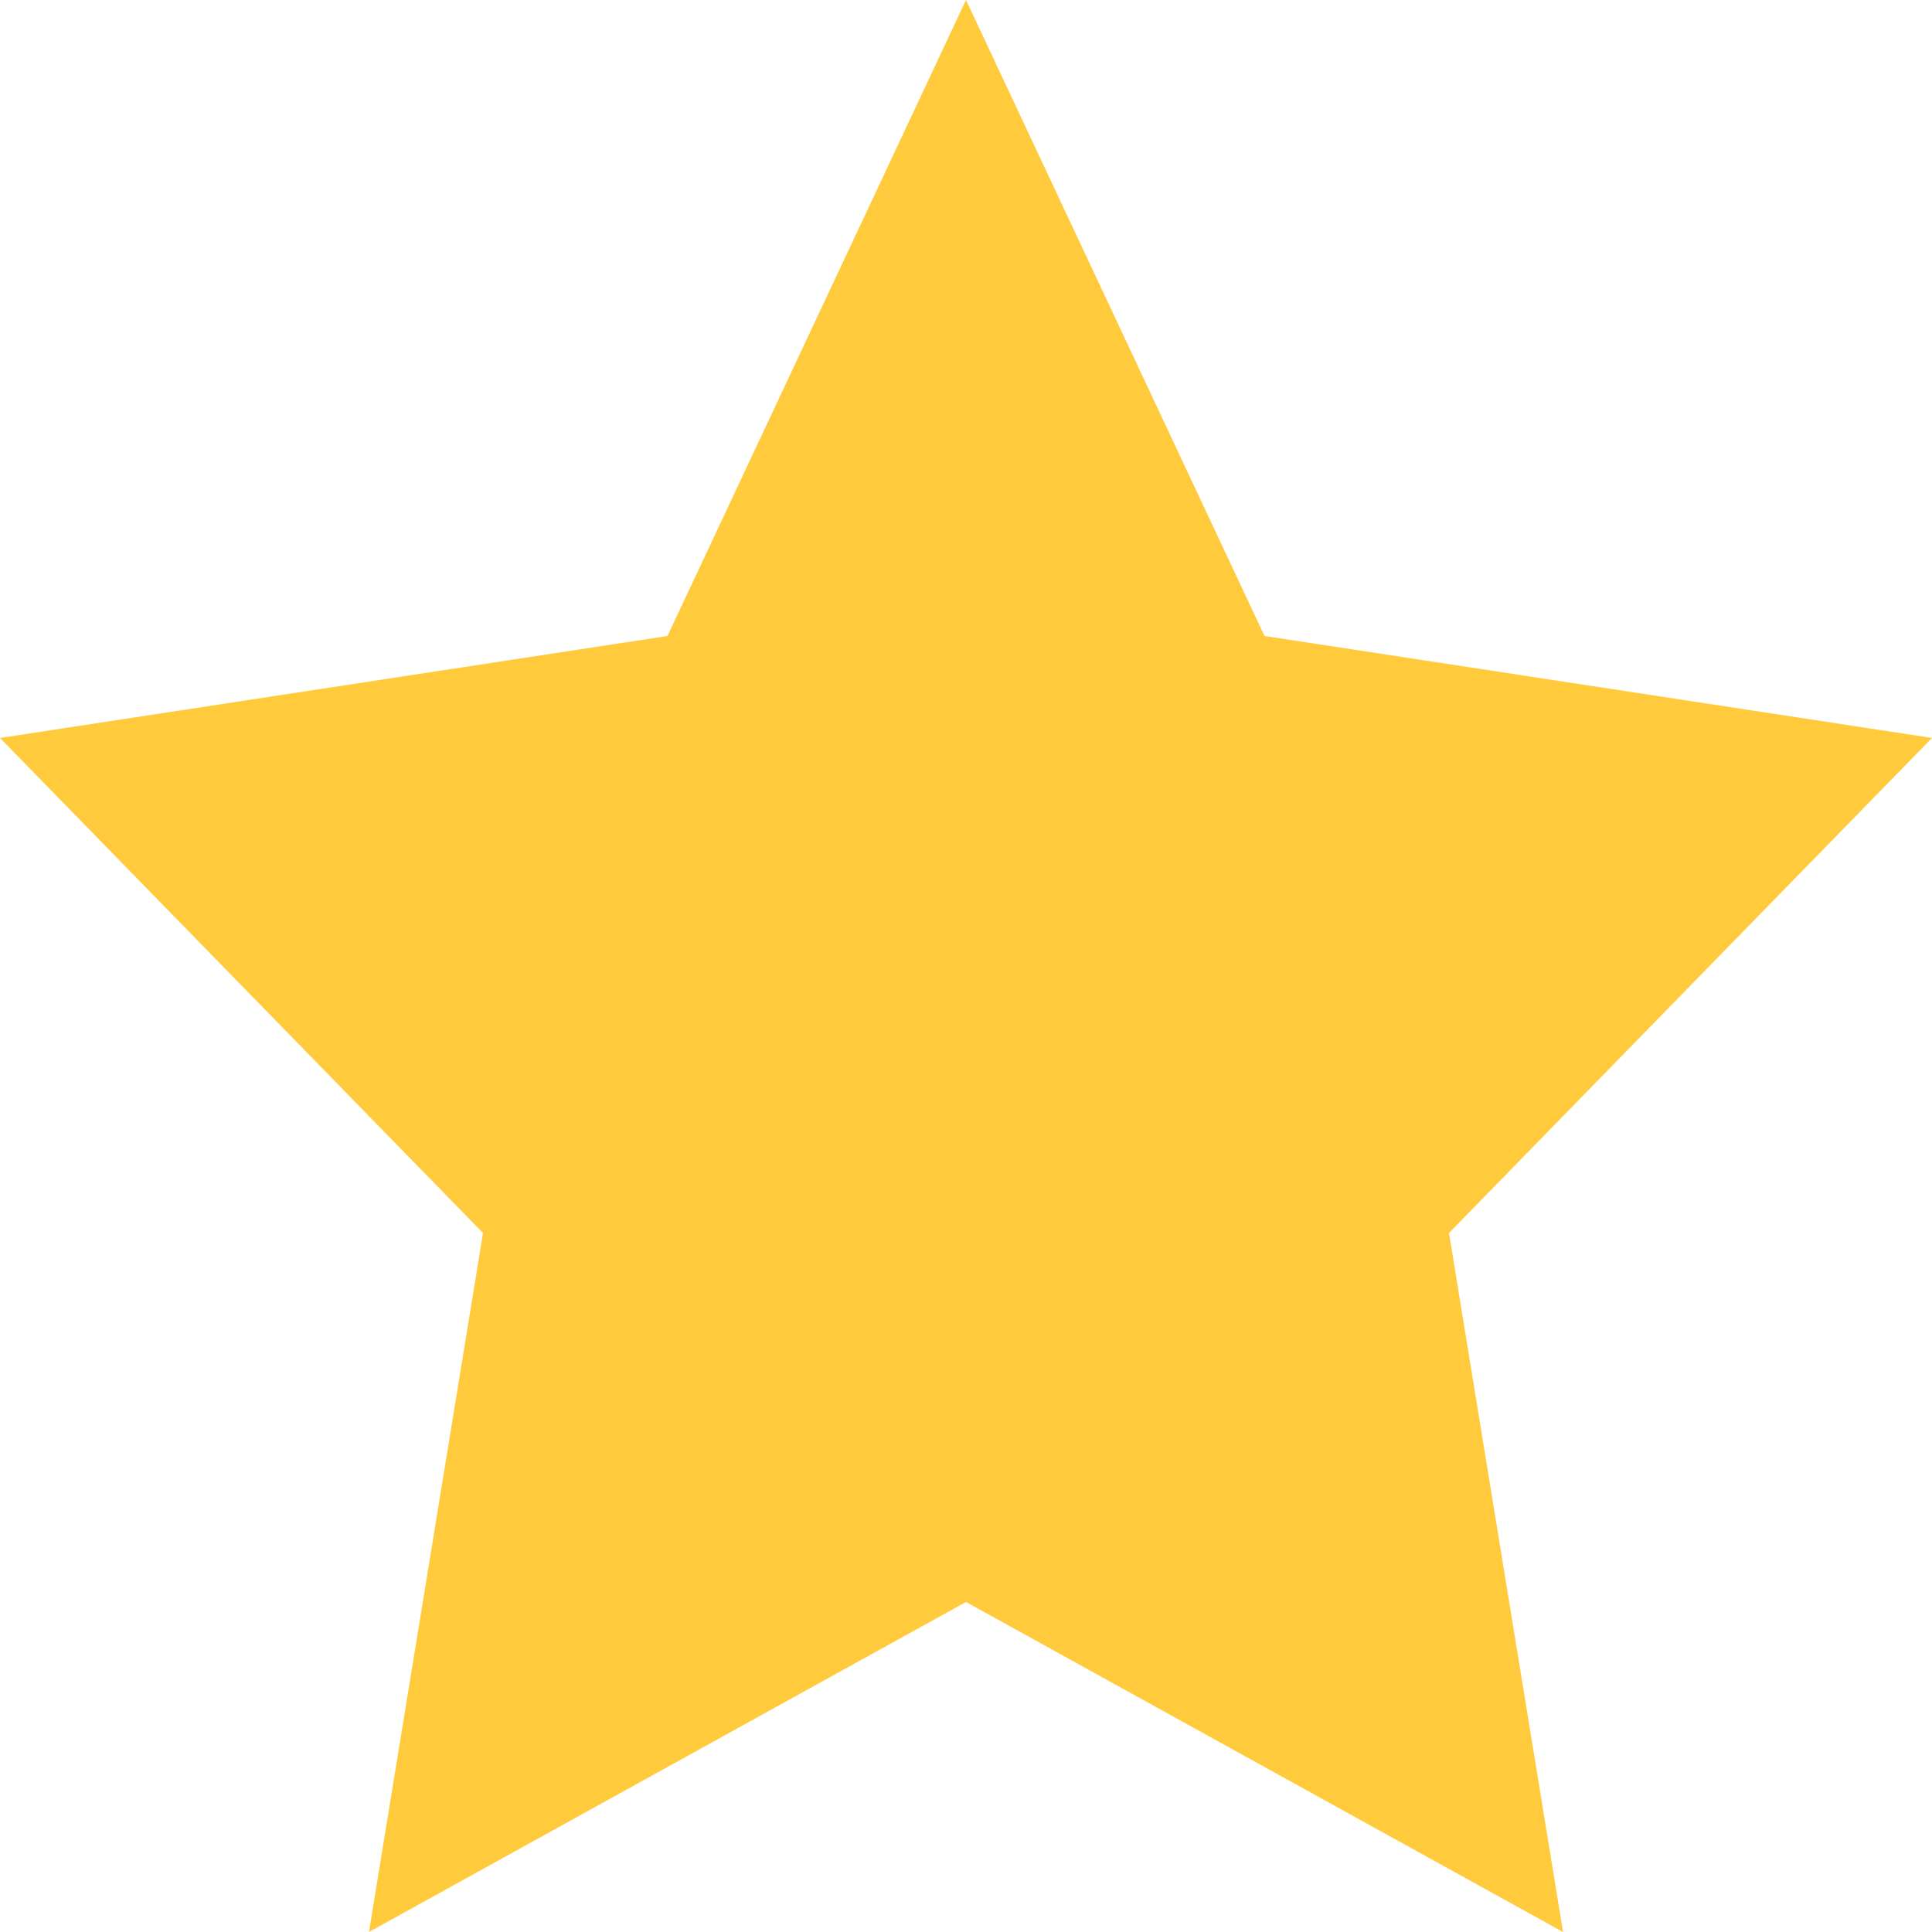 <?xml version="1.0" standalone="no"?><!DOCTYPE svg PUBLIC "-//W3C//DTD SVG 1.1//EN" "http://www.w3.org/Graphics/SVG/1.1/DTD/svg11.dtd"><svg t="1622105456088" class="icon" viewBox="0 0 1024 1024" version="1.1" xmlns="http://www.w3.org/2000/svg" p-id="2237" xmlns:xlink="http://www.w3.org/1999/xlink" width="200" height="200"><defs><style type="text/css"></style></defs><path d="M512 849.08L195.567 1024 256 653.513 0 391.133l353.783-54.053L512 0l158.217 337.08L1024 391.133l-256 262.38L828.433 1024z" p-id="2238" fill="#ffcb3c"></path></svg>